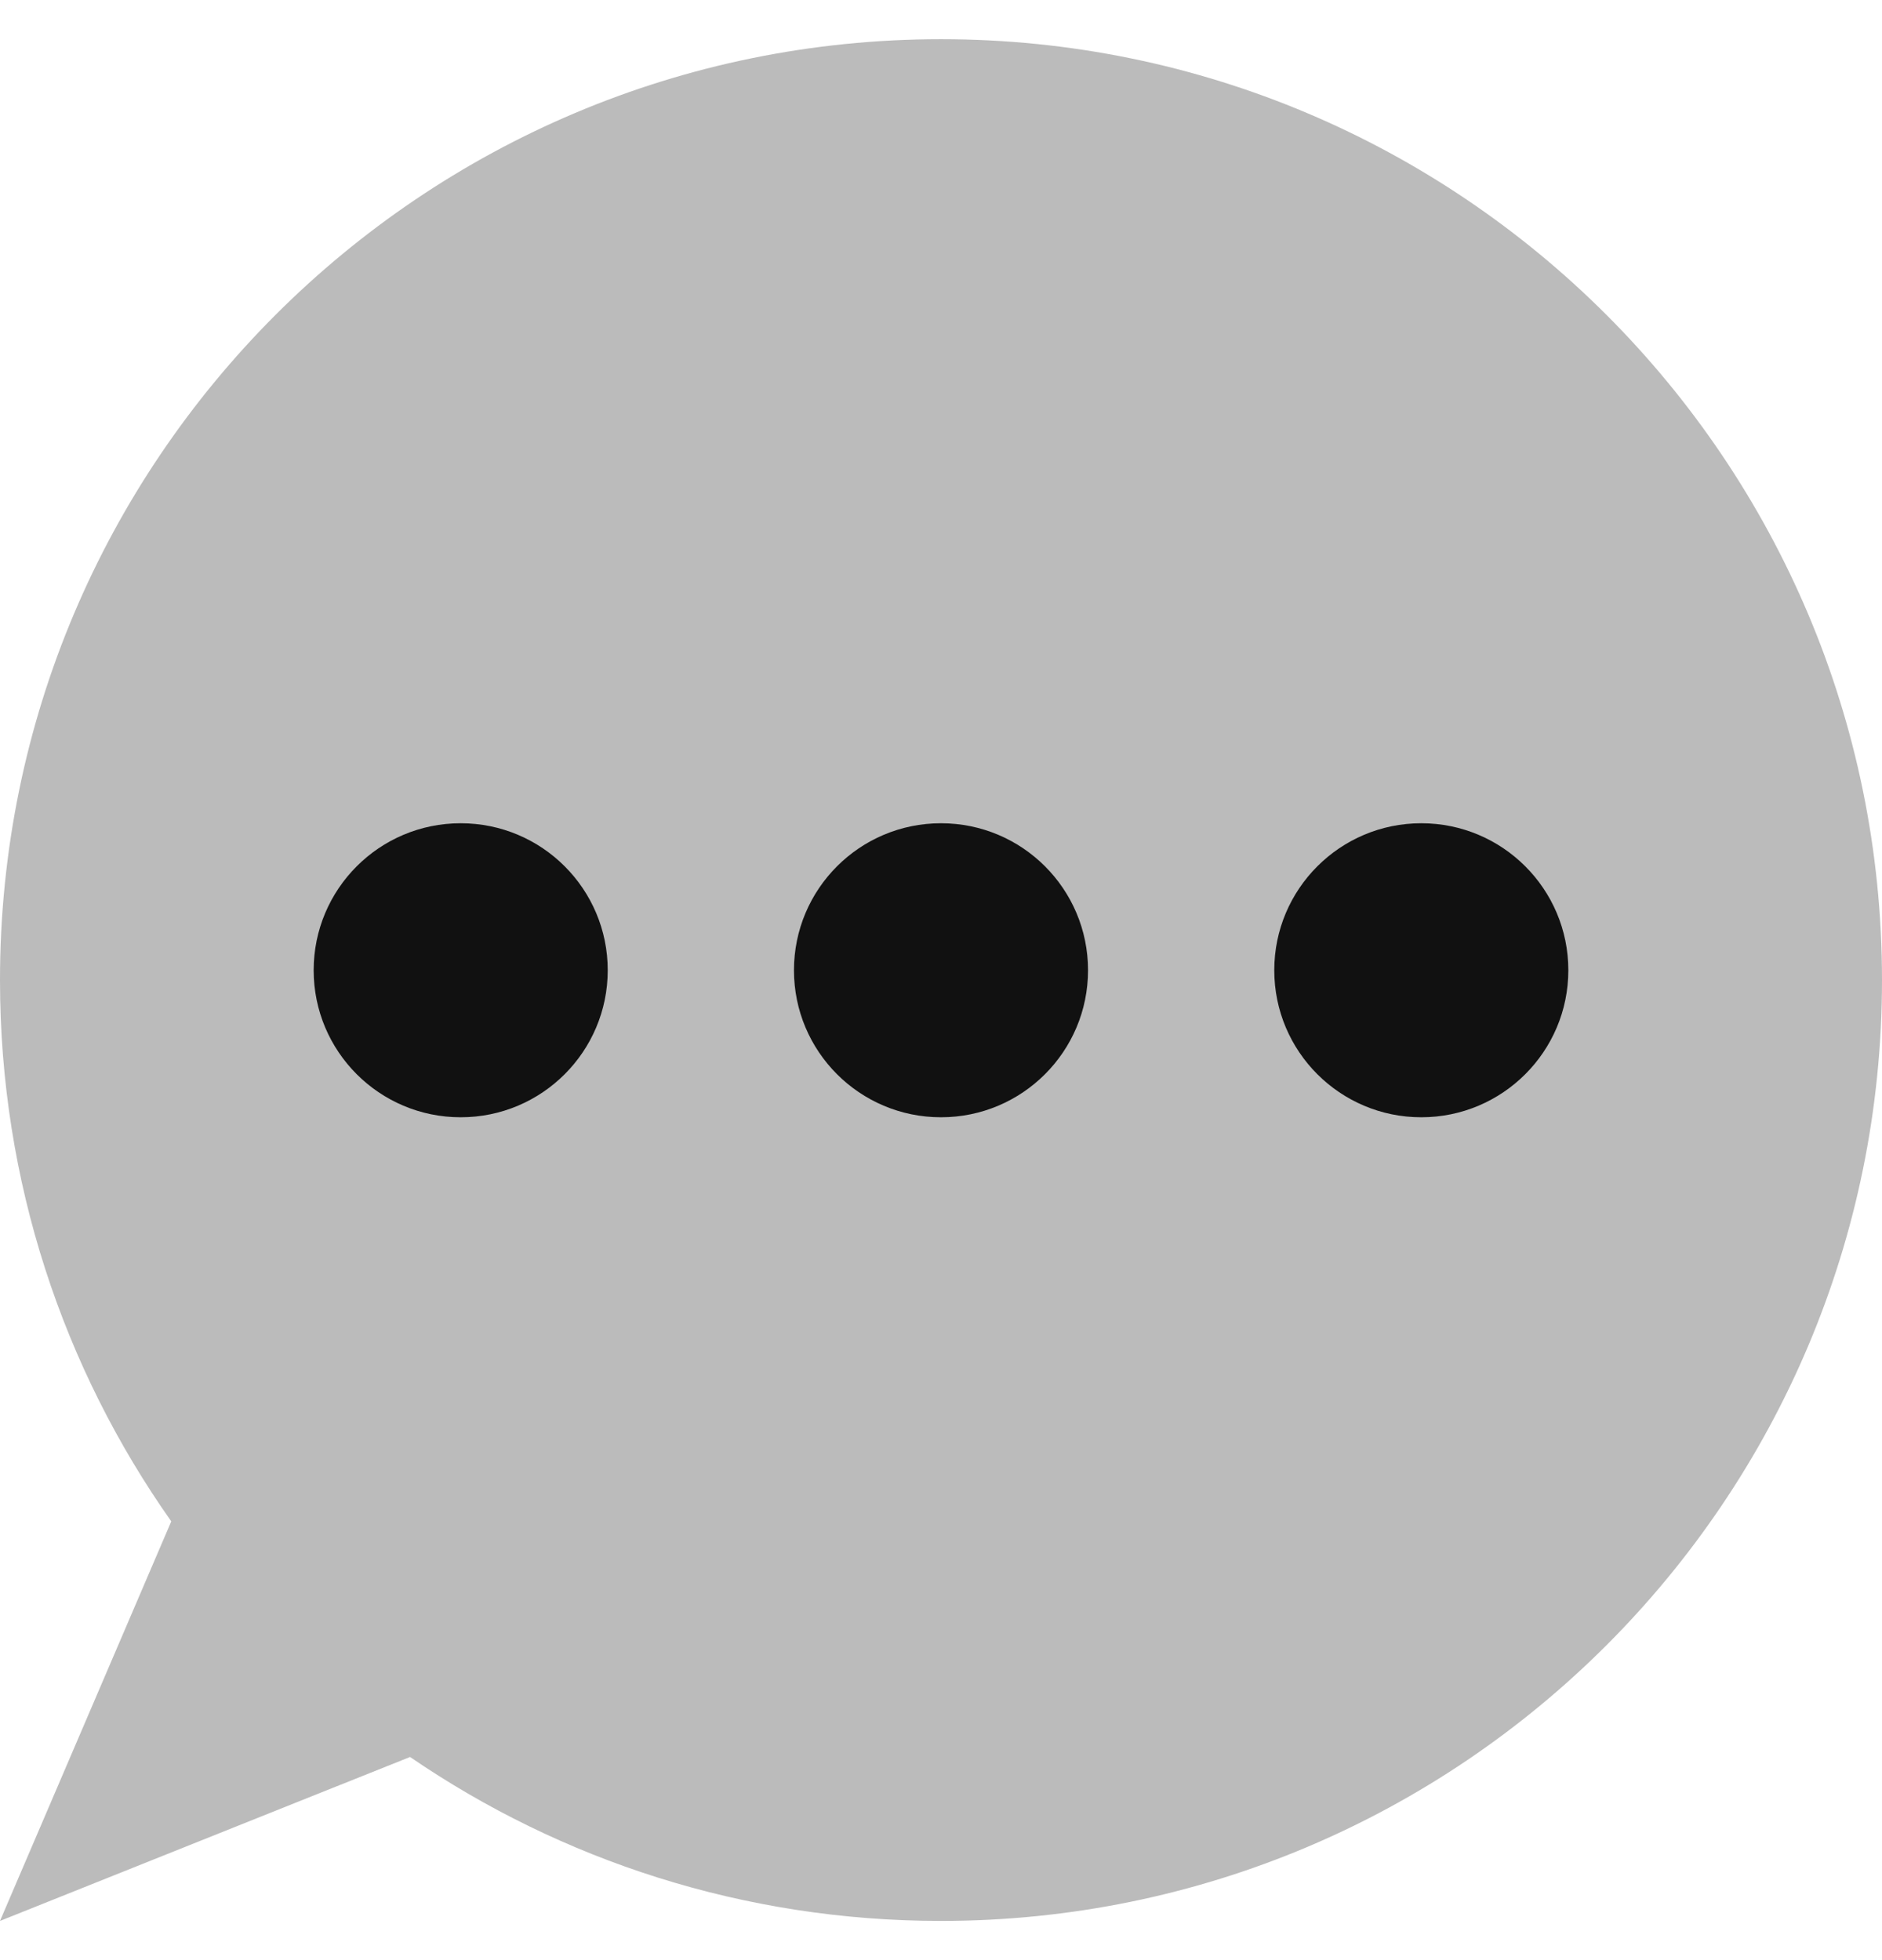 <svg width="24" height="25" viewBox="0 0 24 25" fill="none" xmlns="http://www.w3.org/2000/svg">
<path fill-rule="evenodd" clip-rule="evenodd" d="M12 0.5C5.373 0.5 0 5.873 0 12.5C0 15.07 0.808 17.452 2.184 19.404L0 24.5L5.229 22.409C7.156 23.728 9.488 24.5 12 24.5C18.627 24.5 24 19.127 24 12.5C24 5.873 18.627 0.5 12 0.5Z" fill="#BBBBBB"/>
<path fill-rule="evenodd" clip-rule="evenodd" d="M7.75 12.375C7.75 13.411 6.911 14.25 5.875 14.25C4.839 14.25 4 13.411 4 12.375C4 11.339 4.839 10.5 5.875 10.5C6.911 10.5 7.75 11.339 7.75 12.375ZM13.875 12.375C13.875 13.411 13.036 14.25 12 14.25C10.964 14.25 10.125 13.411 10.125 12.375C10.125 11.339 10.964 10.5 12 10.5C13.036 10.5 13.875 11.339 13.875 12.375ZM18.125 14.25C19.16 14.25 20 13.411 20 12.375C20 11.339 19.16 10.5 18.125 10.5C17.09 10.5 16.25 11.339 16.25 12.375C16.25 13.411 17.09 14.25 18.125 14.25Z" fill="#111111"/>
</svg>
